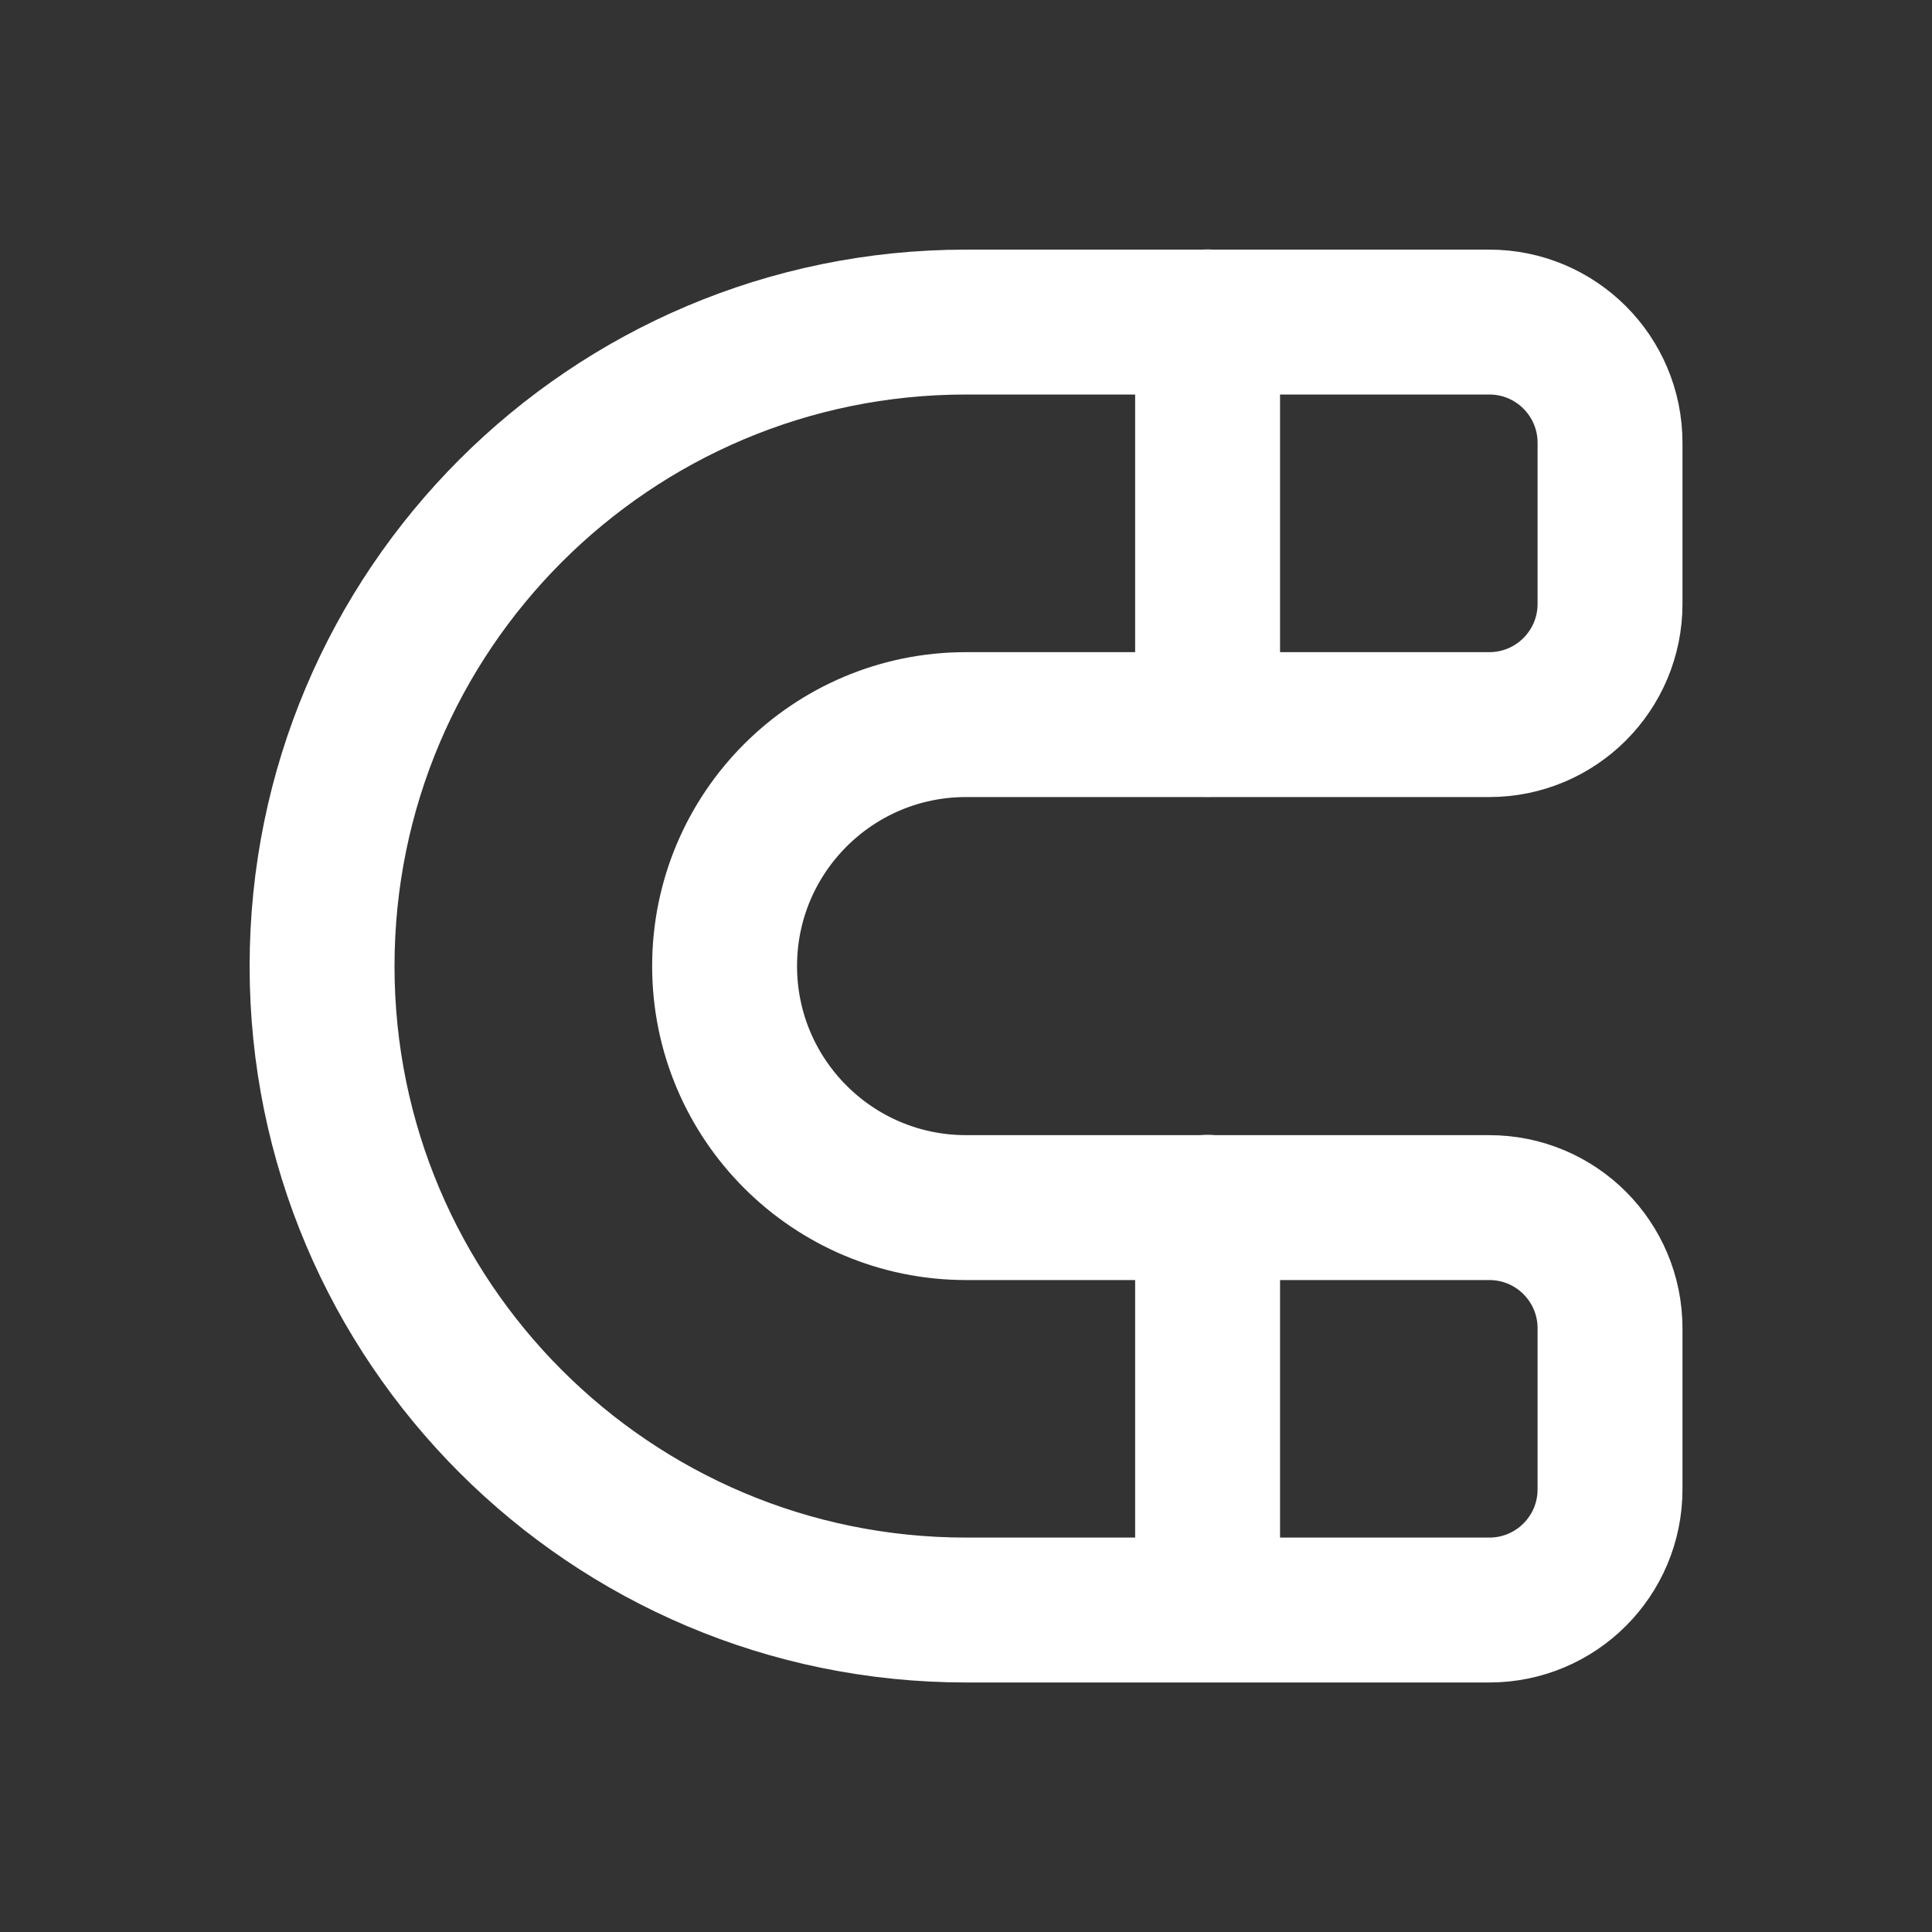 <svg width="20" height="20" viewBox="0 0 20 20" fill="none" xmlns="http://www.w3.org/2000/svg">
<rect x="0" y="0" width="20" height="20" fill="#333333" stroke="none"/>
<path fill-rule="evenodd" clip-rule="evenodd" d="M15.417 12.501H10.001C8.62 12.501 7.501 11.381 7.501 10.001V10.001C7.501 8.62 8.62 7.501 10.001 7.501H15.417C16.108 7.501 16.667 6.941 16.667 6.251V4.584C16.667 3.894 16.108 3.334 15.417 3.334H10.001C6.319 3.334 3.334 6.319 3.334 10.001V10.001C3.334 13.682 6.319 16.667 10.001 16.667H15.417C16.108 16.667 16.667 16.108 16.667 15.417V13.751C16.667 13.06 16.108 12.501 15.417 12.501Z" stroke="white" stroke-width="1.5" stroke-linecap="round" stroke-linejoin="round"/>
<path d="M12.501 3.332V7.499" stroke="white" stroke-width="1.5" stroke-linecap="round" stroke-linejoin="round"/>
<path d="M12.501 12.498V16.665" stroke="white" stroke-width="1.5" stroke-linecap="round" stroke-linejoin="round"/>
</svg>
